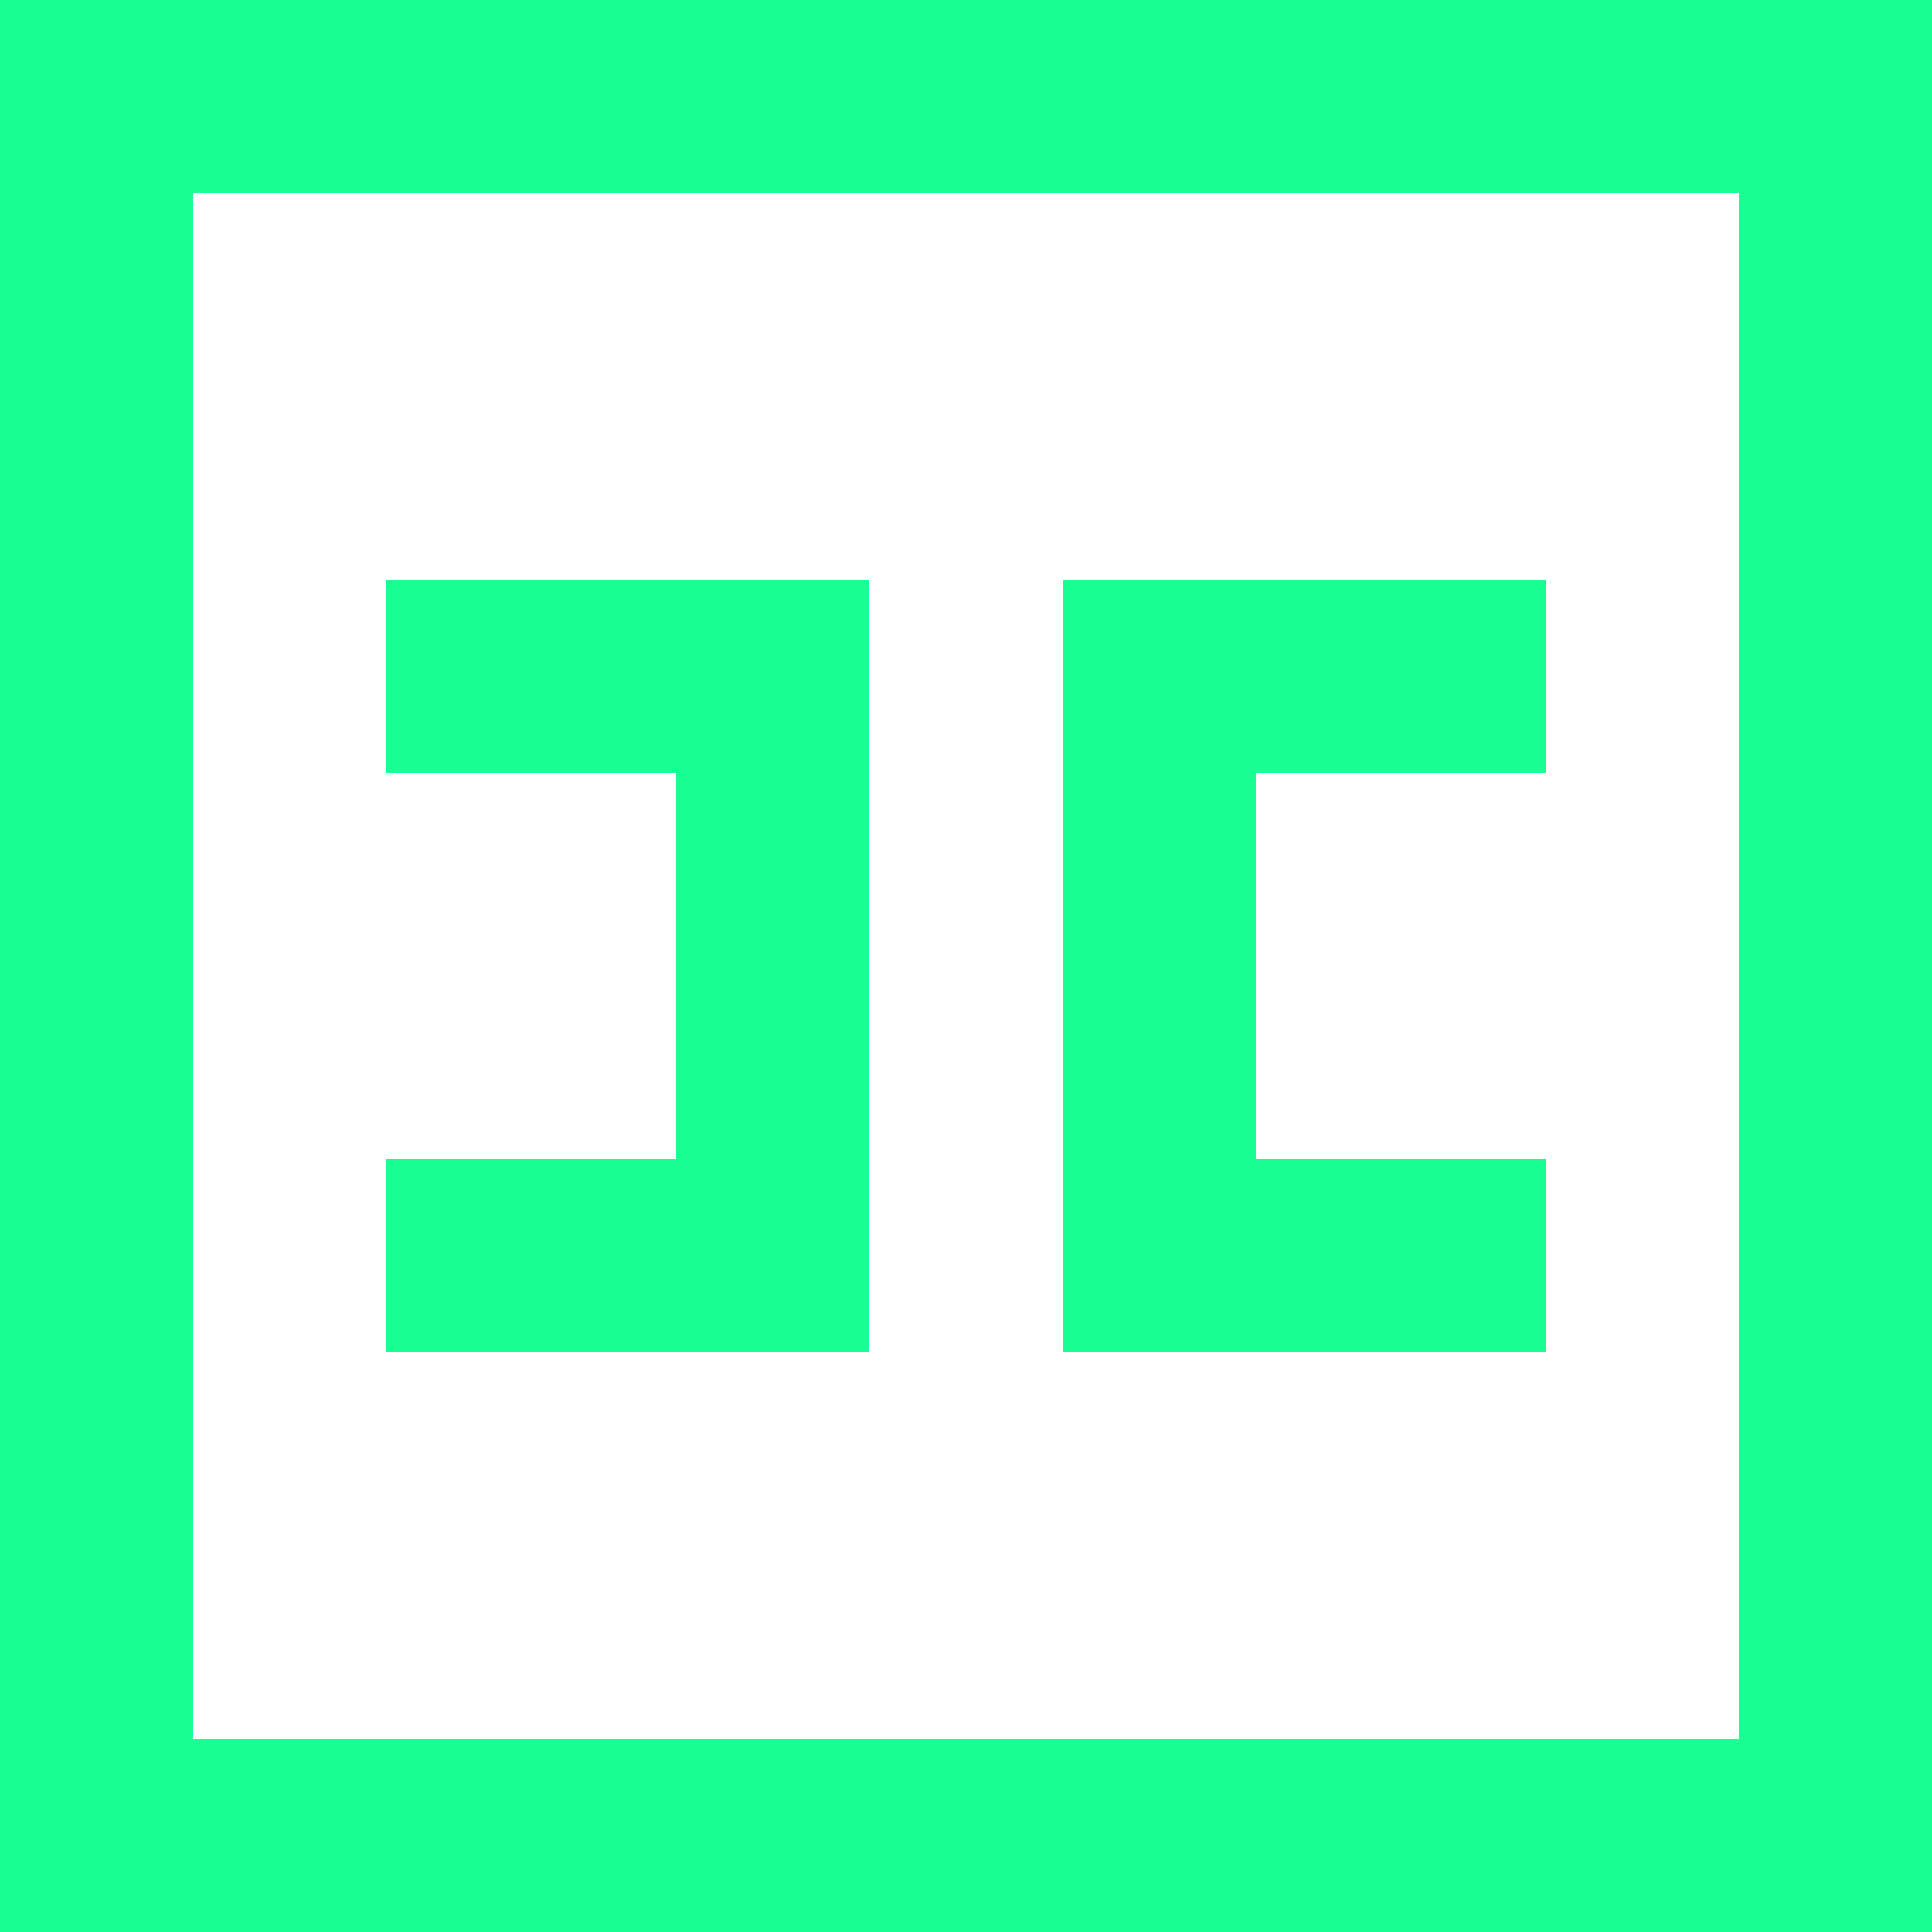 <?xml version="1.0" encoding="UTF-8" standalone="no"?>
<svg width="20px" height="20px" viewBox="0 0 20 20" version="1.1" xmlns="http://www.w3.org/2000/svg" xmlns:xlink="http://www.w3.org/1999/xlink">
    <!-- Generator: Sketch 3.8.1 (29687) - http://www.bohemiancoding.com/sketch -->
    <title>closed_box_top_view [#699]</title>
    <desc>Created with Sketch.</desc>
    <defs></defs>
    <g id="Page-1" stroke="none" stroke-width="1" fill="none" fill-rule="evenodd">
        <g id="Dribbble-Dark-Preview" transform="translate(-420, -5079)" fill="#18FF94">
            <g id="icons" transform="translate(56, 160)">
                <path d="M377,4933 L375,4933 L375,4931 L375,4927 L375,4925 L377,4925 L380,4925 L380,4927 L377,4927 L377,4931 L380,4931 L380,4933 L377,4933 Z M371,4931 L371,4927 L368,4927 L368,4925 L371,4925 L373,4925 L373,4927 L373,4931 L373,4933 L371,4933 L368,4933 L368,4931 L371,4931 Z M366,4937 L382,4937 L382,4921 L366,4921 L366,4937 Z M382,4919 L366,4919 L364,4919 L364,4921 L364,4937 L364,4939 L366,4939 L382,4939 L384,4939 L384,4937 L384,4921 L384,4919 L382,4919 Z" id="closed_box_top_view-[#699]"></path>
            </g>
        </g>
    </g>
</svg>